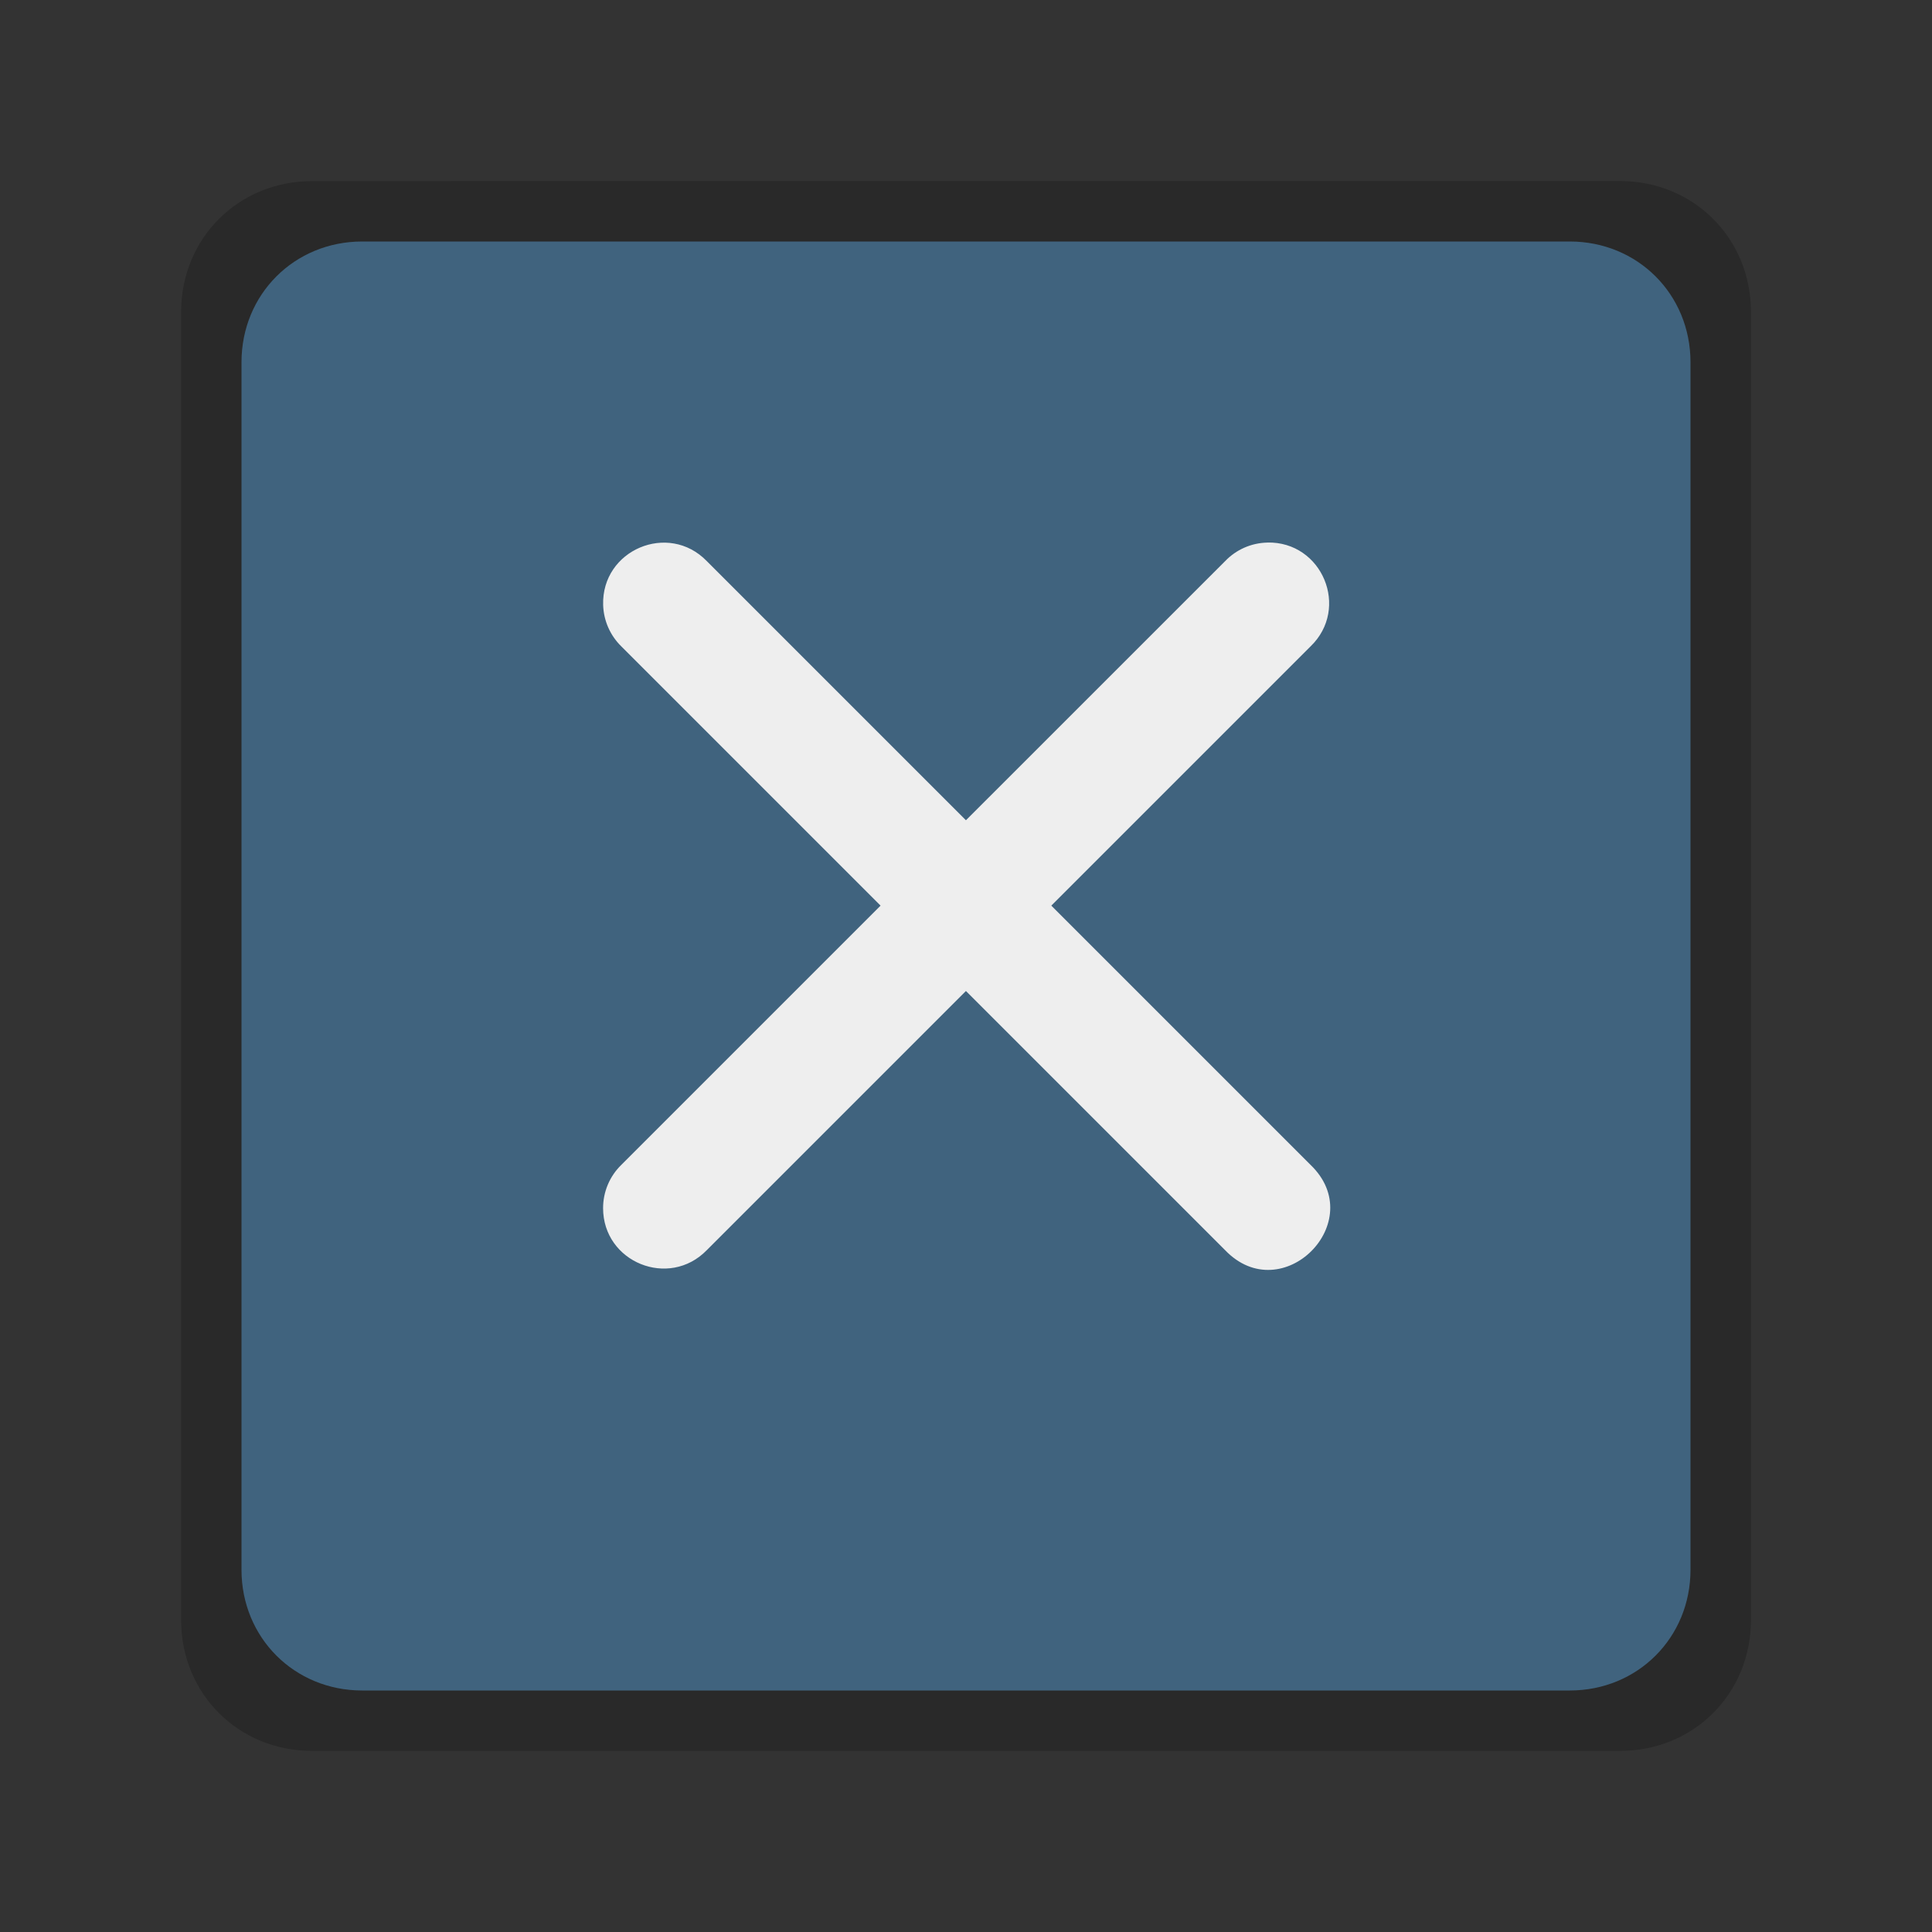 <?xml version="1.0" encoding="UTF-8" standalone="no"?>
<!-- Created with Inkscape (http://www.inkscape.org/) -->

<svg
   xmlns:dc="http://purl.org/dc/elements/1.1/"
   xmlns:cc="http://creativecommons.org/ns#"
   xmlns:rdf="http://www.w3.org/1999/02/22-rdf-syntax-ns#"
   xmlns:svg="http://www.w3.org/2000/svg"
   xmlns="http://www.w3.org/2000/svg"
   xmlns:sodipodi="http://sodipodi.sourceforge.net/DTD/sodipodi-0.dtd"
   xmlns:inkscape="http://www.inkscape.org/namespaces/inkscape"
   width="32"
   height="32"
   viewBox="0 0 32 32"
   version="1.1"
   id="svg8"
   inkscape:version="0.92.3 (2405546, 2018-03-11)"
   sodipodi:docname="close-window-active.svg">
  <rect x="0" y="0" width="32" height="32" fill="#333333" stroke="none"/>
  <defs
     id="defs2" />
  <sodipodi:namedview
     id="base"
     pagecolor="#e6e6e6"
     bordercolor="#666666"
     borderopacity="1.0"
     inkscape:pageopacity="0"
     inkscape:pageshadow="2"
     inkscape:zoom="7.919596"
     inkscape:cx="16.064505"
     inkscape:cy="-5.0208552"
     inkscape:document-units="px"
     inkscape:current-layer="pan-start-symbolic"
     showgrid="true"
     units="px"
     showborder="true"
     inkscape:window-width="1280"
     inkscape:window-height="970"
     inkscape:window-x="1280"
     inkscape:window-y="25"
     inkscape:window-maximized="1">
    <inkscape:grid
       type="xygrid"
       id="grid5177" />
  </sodipodi:namedview>
  <g
     inkscape:label="Layer 1"
     inkscape:groupmode="layer"
     id="layer1"
     transform="translate(0,-485.625)">
    <g
       id="pan-start-symbolic"
       transform="rotate(-90,18,509.625)"
       inkscape:label="#g5187">
      <path
         inkscape:connector-curvature="0"
         id="path2272"
         d="m 39,496.792 c 0,-1.219 -0.948,-2.167 -2.167,-2.167 H 15.167 c -1.219,0 -2.167,0.948 -2.167,2.167 v 21.667 c 0,1.219 0.948,2.167 2.167,2.167 h 21.667 c 1.219,0 2.167,-0.948 2.167,-2.167 z"
         style="opacity:0.2;fill:#000000;fill-opacity:1;stroke:none;stroke-width:2;stroke-linecap:round;stroke-linejoin:miter;stroke-miterlimit:4;stroke-dasharray:none;stroke-opacity:1" />
      <path
         style="opacity:1;fill:#40637e;fill-opacity:1;stroke:none;stroke-width:2;stroke-linecap:round;stroke-linejoin:miter;stroke-miterlimit:4;stroke-dasharray:none;stroke-opacity:1"
         d="m 38,497.625 c 0,-1.125 -0.875,-2 -2,-2 h -20 c -1.125,0 -2,0.875 -2,2 v 20 c 0,1.125 0.875,2 2,2 h 20 c 1.125,0 2,-0.875 2,-2 z"
         id="rect2231"
         inkscape:connector-curvature="0" />
      <path
         style="color:#000000;font-style:normal;font-variant:normal;font-weight:normal;font-stretch:normal;font-size:medium;line-height:normal;font-family:sans-serif;font-variant-ligatures:normal;font-variant-position:normal;font-variant-caps:normal;font-variant-numeric:normal;font-variant-alternates:normal;font-feature-settings:normal;text-indent:0;text-align:start;text-decoration:none;text-decoration-line:none;text-decoration-style:solid;text-decoration-color:#000000;letter-spacing:normal;word-spacing:normal;text-transform:none;writing-mode:lr-tb;direction:ltr;text-orientation:mixed;dominant-baseline:auto;baseline-shift:baseline;text-anchor:start;white-space:normal;shape-padding:0;clip-rule:nonzero;display:inline;overflow:visible;visibility:visible;opacity:1;isolation:auto;mix-blend-mode:normal;color-interpolation:sRGB;color-interpolation-filters:linearRGB;solid-color:#000000;solid-opacity:1;vector-effect:none;fill:#eeeeee;fill-opacity:1;fill-rule:nonzero;stroke:none;stroke-width:2;stroke-linecap:round;stroke-linejoin:miter;stroke-miterlimit:4;stroke-dasharray:none;stroke-dashoffset:0;stroke-opacity:1;color-rendering:auto;image-rendering:auto;shape-rendering:auto;text-rendering:auto;enable-background:accumulate"
         d="m 20.99,8.987 c -0.264,0.006 -0.514,0.116 -0.697,0.307 L 16,13.586 11.707,9.293 C 11.072,8.639 9.964,9.108 9.991,10.02 c 0.008,0.26 0.116,0.506 0.303,0.688 L 14.586,15 10.293,19.293 c -0.194,0.188 -0.303,0.447 -0.303,0.717 2.362e-4,0.897 1.091,1.34 1.717,0.697 L 16,16.414 l 4.293,4.293 c 0.943,0.982 2.396,-0.472 1.414,-1.414 L 17.414,15 21.707,10.707 c 0.657,-0.632 0.195,-1.742 -0.717,-1.721 z"
         transform="rotate(90,-224.812,266.812)"
         id="path2261"
         inkscape:connector-curvature="0"
         sodipodi:nodetypes="cccccccccccccccc" />
    </g>
  </g>
</svg>
